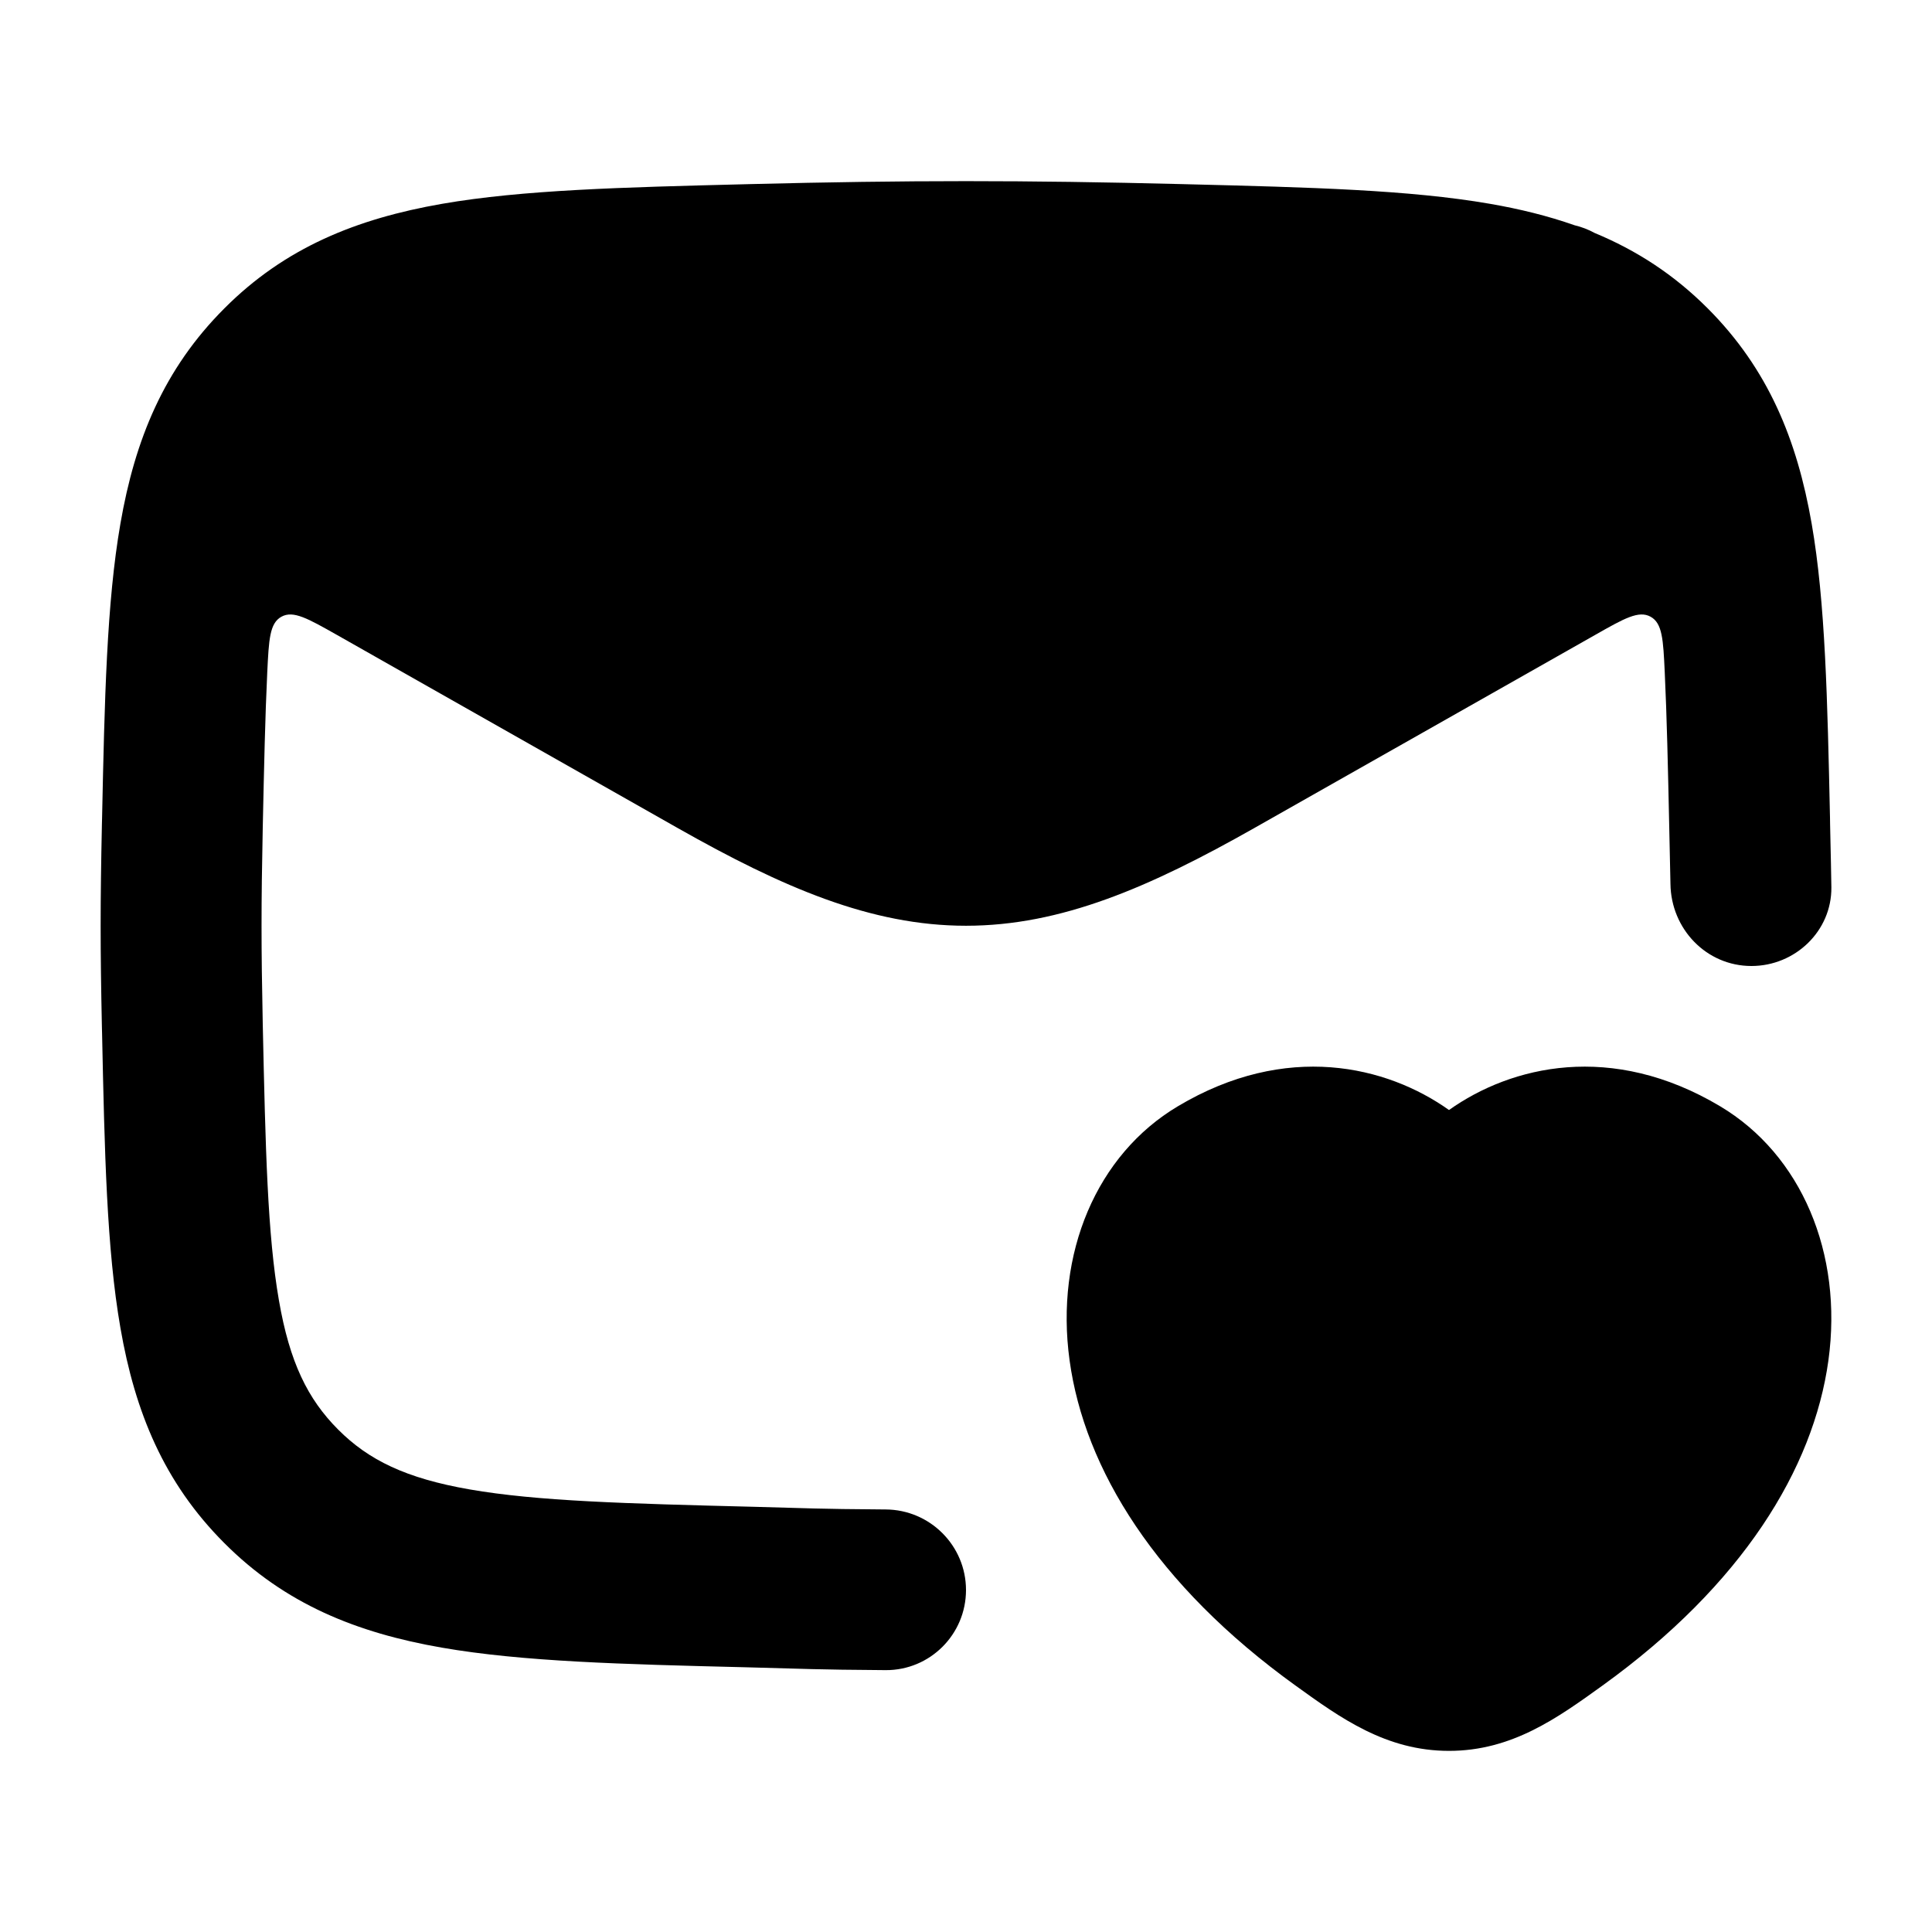 <svg width="24" height="24" viewBox="0 0 24 24" xmlns="http://www.w3.org/2000/svg">
    <path d="M15.58 10.287L19.816 7.887C20.177 7.682 20.357 7.58 20.504 7.661C20.651 7.742 20.661 7.945 20.68 8.35C20.706 8.897 20.72 9.531 20.736 10.28C20.744 10.632 20.748 10.828 20.751 10.98C20.758 11.54 21.197 12 21.757 12C22.3 12 22.755 11.566 22.75 11.023C22.748 10.856 22.743 10.654 22.734 10.237L22.733 10.162C22.701 8.696 22.676 7.485 22.505 6.504C22.323 5.459 21.964 4.583 21.215 3.832C20.791 3.407 20.325 3.108 19.809 2.894C19.731 2.851 19.647 2.819 19.559 2.798C19.229 2.682 18.88 2.596 18.51 2.532C17.509 2.358 16.267 2.327 14.757 2.289L14.682 2.287C12.727 2.238 11.274 2.238 9.318 2.287L9.243 2.289C7.734 2.327 6.492 2.358 5.491 2.532C4.429 2.717 3.539 3.076 2.786 3.832C2.036 4.583 1.677 5.459 1.496 6.504C1.325 7.485 1.299 8.696 1.268 10.162L1.266 10.237C1.245 11.235 1.245 11.765 1.266 12.763L1.268 12.838C1.299 14.304 1.325 15.515 1.496 16.496C1.677 17.541 2.036 18.417 2.786 19.168C3.539 19.924 4.429 20.284 5.491 20.468C6.492 20.642 7.734 20.674 9.243 20.711L9.318 20.713C10 20.73 10.106 20.741 11.002 20.747C11.553 20.75 12 20.303 12 19.752C12 19.201 11.553 18.754 11.002 18.751C10.12 18.745 10.034 18.735 9.368 18.718C7.765 18.678 6.672 18.648 5.834 18.502C5.041 18.364 4.578 18.137 4.201 17.759C3.821 17.378 3.598 16.922 3.465 16.154C3.323 15.339 3.298 14.28 3.264 12.72C3.244 11.751 3.244 11.249 3.264 10.28C3.28 9.531 3.294 8.897 3.32 8.351C3.34 7.945 3.349 7.742 3.496 7.661C3.643 7.58 3.824 7.683 4.185 7.887L8.42 10.287C9.72 11.023 10.819 11.5 12 11.5C13.181 11.5 14.28 11.023 15.58 10.287Z"/>
    <path d="M18 13.789C18.773 13.24 20.02 12.938 21.369 13.743C22.375 14.343 22.897 15.567 22.713 16.901C22.527 18.245 21.645 19.687 19.902 20.942C19.348 21.341 18.781 21.75 18 21.75C17.218 21.75 16.651 21.341 16.098 20.942C14.354 19.687 13.472 18.245 13.287 16.901C13.103 15.567 13.624 14.343 14.631 13.743C15.98 12.938 17.227 13.24 18 13.789Z"/>
</svg>
